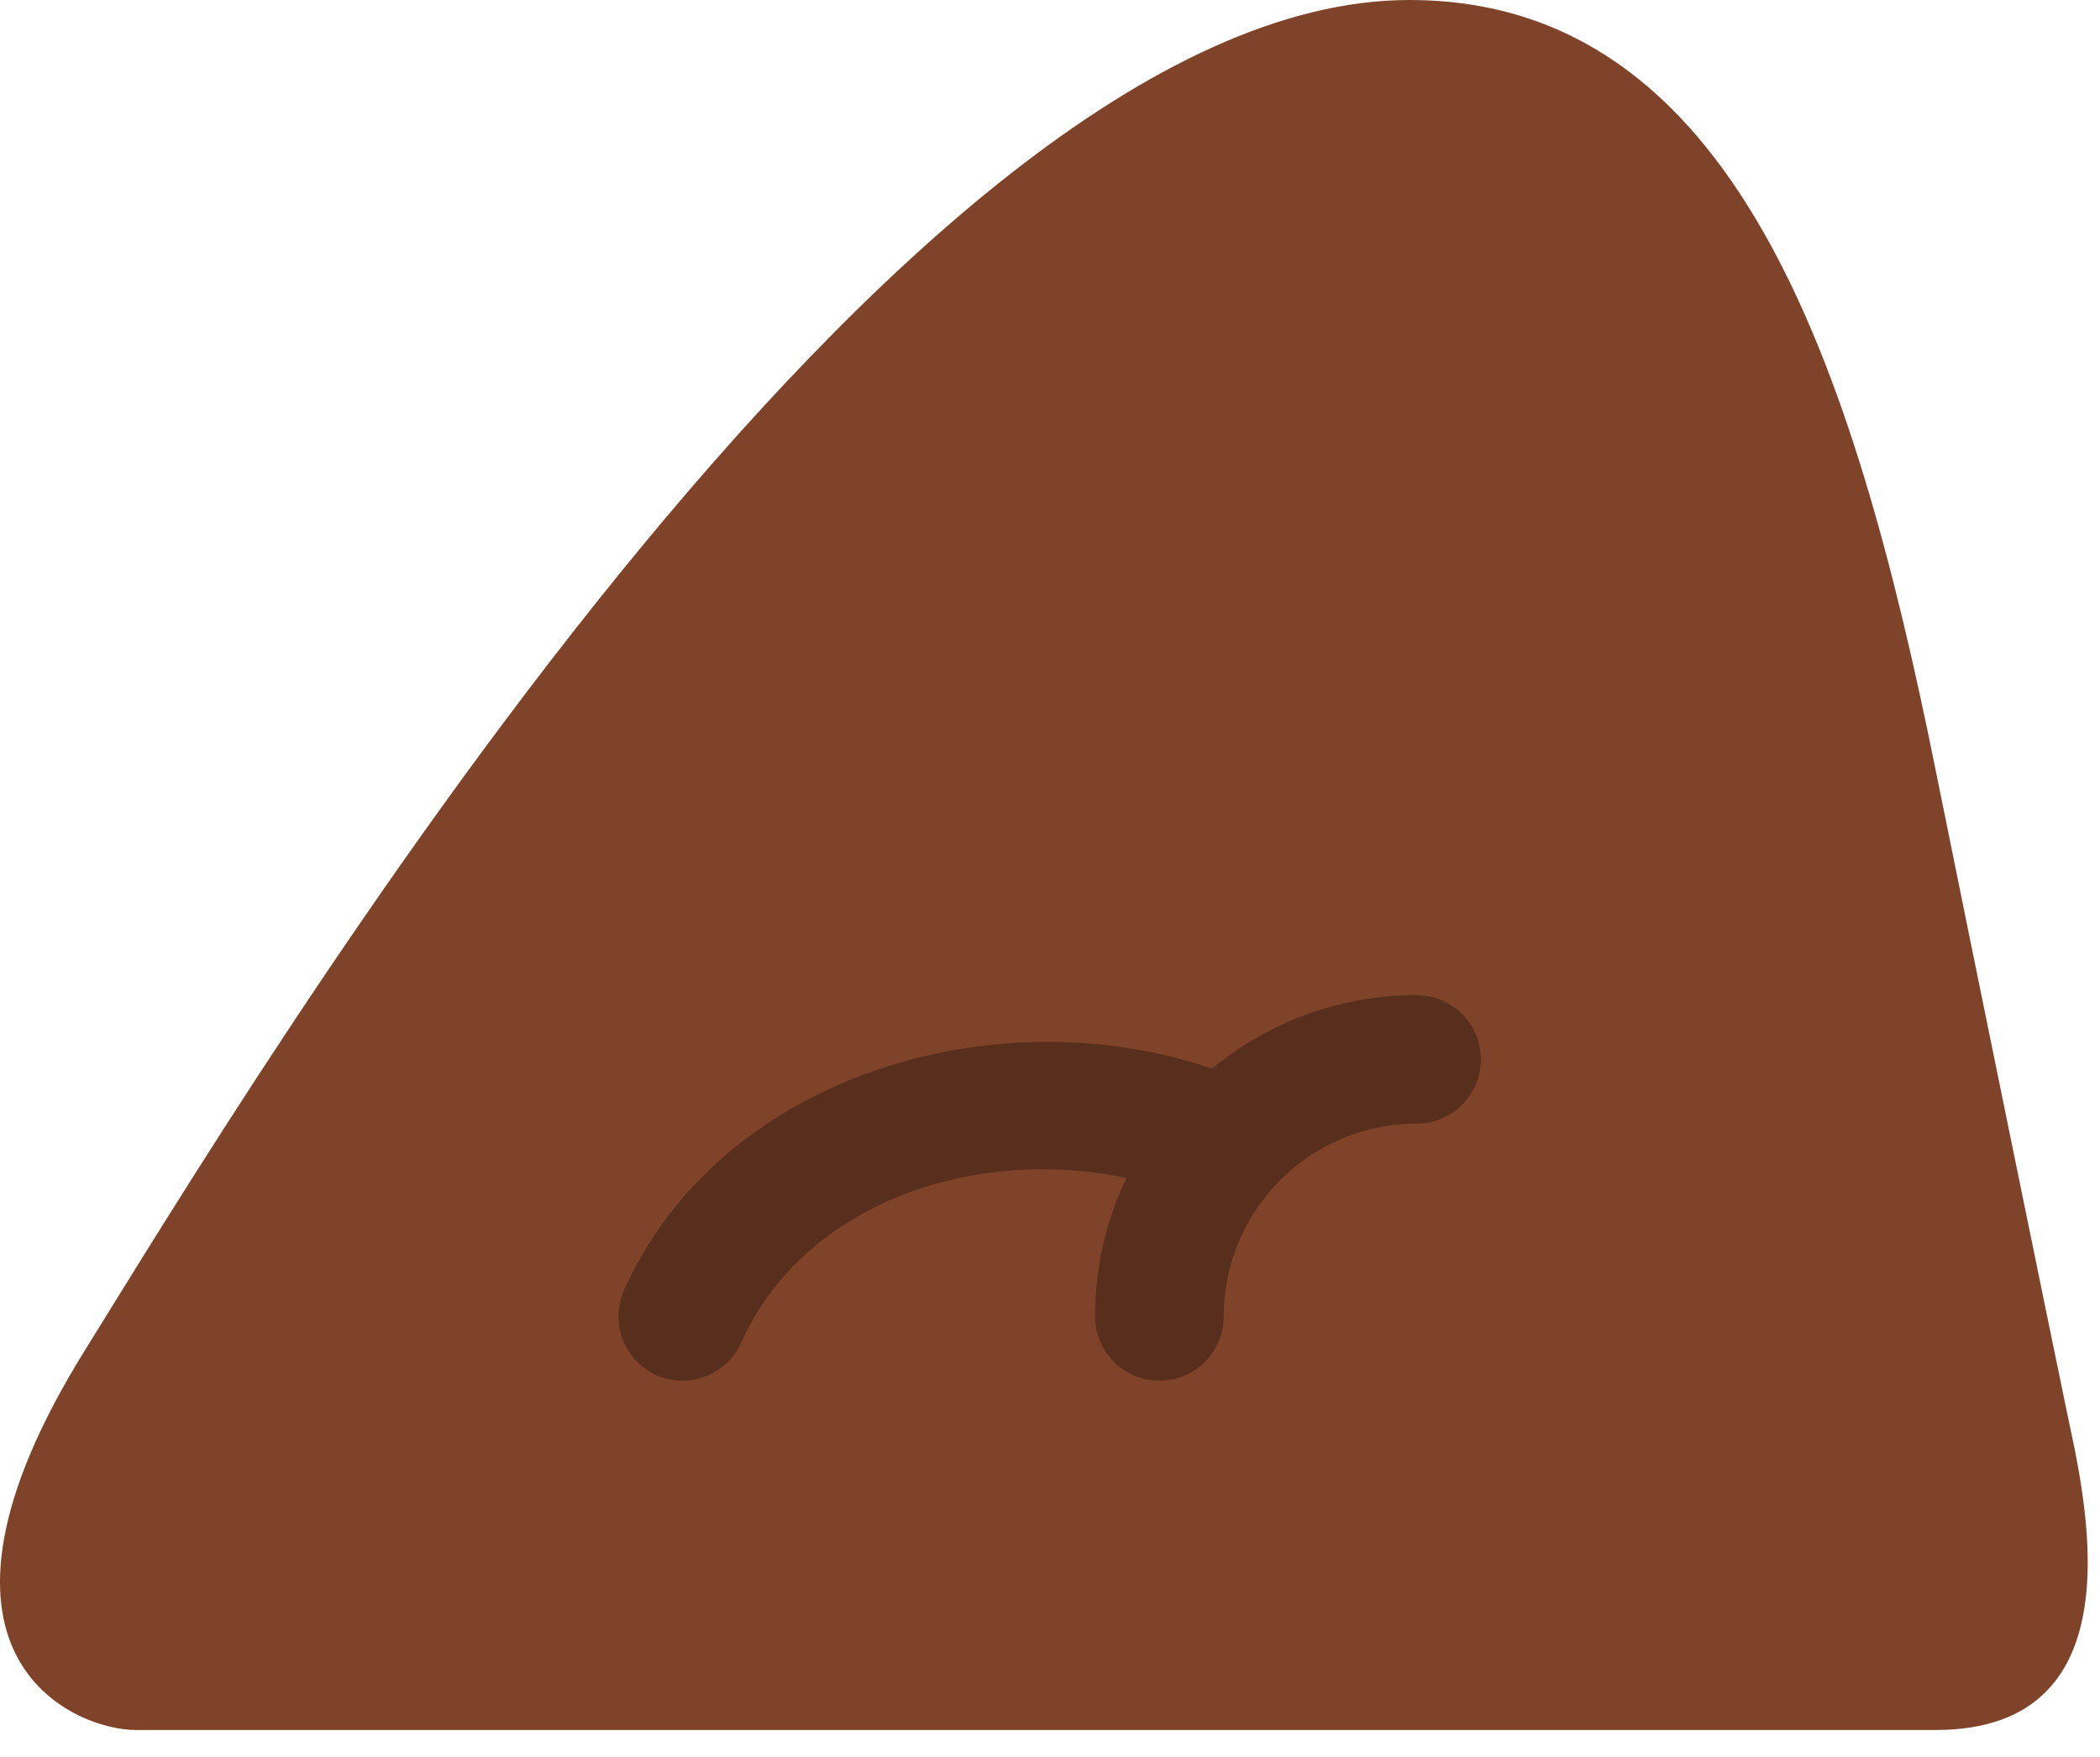<?xml version="1.0" encoding="UTF-8" standalone="no"?>
<!DOCTYPE svg PUBLIC "-//W3C//DTD SVG 1.1//EN" "http://www.w3.org/Graphics/SVG/1.1/DTD/svg11.dtd">
<svg width="100%" height="100%" viewBox="0 0 49 41" version="1.1" xmlns="http://www.w3.org/2000/svg" xmlns:xlink="http://www.w3.org/1999/xlink" xml:space="preserve" xmlns:serif="http://www.serif.com/" style="fill-rule:evenodd;clip-rule:evenodd;stroke-linejoin:round;stroke-miterlimit:2;">
    <g transform="matrix(1,0,0,1,-422.967,141.764)">
        <g transform="matrix(1,0,0,1,468.132,-119.362)">
            <path d="M0,-4.431C-1.921,-13.949 -4.699,-22.402 -12.279,-22.402C-24.152,-22.402 -39.282,2.832 -43.18,9.103C-47.615,16.239 -43.438,17.971 -41.998,17.971L0,17.971C4.852,17.971 3.448,12.402 3.06,10.537C2.672,8.671 0.876,-0.095 0,-4.431" style="fill:rgb(126,67,40);fill-rule:nonzero;"/>
        </g>
        <g transform="matrix(-1,0,0,1,1908.91,-798.914)">
            <path d="M1456.2,684.823C1456.21,684.836 1456.22,684.848 1456.23,684.86C1456.95,685.657 1457.39,686.713 1457.39,687.871C1457.39,688.699 1458.06,689.371 1458.89,689.371C1459.72,689.371 1460.39,688.699 1460.39,687.871C1460.39,686.715 1460.13,685.619 1459.66,684.642C1463.18,683.888 1467.19,685.217 1468.65,688.484C1468.99,689.239 1469.87,689.579 1470.63,689.241C1471.38,688.902 1471.72,688.014 1471.38,687.259C1469.17,682.31 1462.79,680.346 1457.66,682.089C1456.37,681.017 1454.7,680.373 1452.89,680.373C1452.06,680.373 1451.39,681.045 1451.39,681.873C1451.39,682.701 1452.06,683.373 1452.89,683.373C1454.2,683.373 1455.38,683.932 1456.2,684.823Z" style="fill-opacity:0.3;"/>
        </g>
    </g>
</svg>
